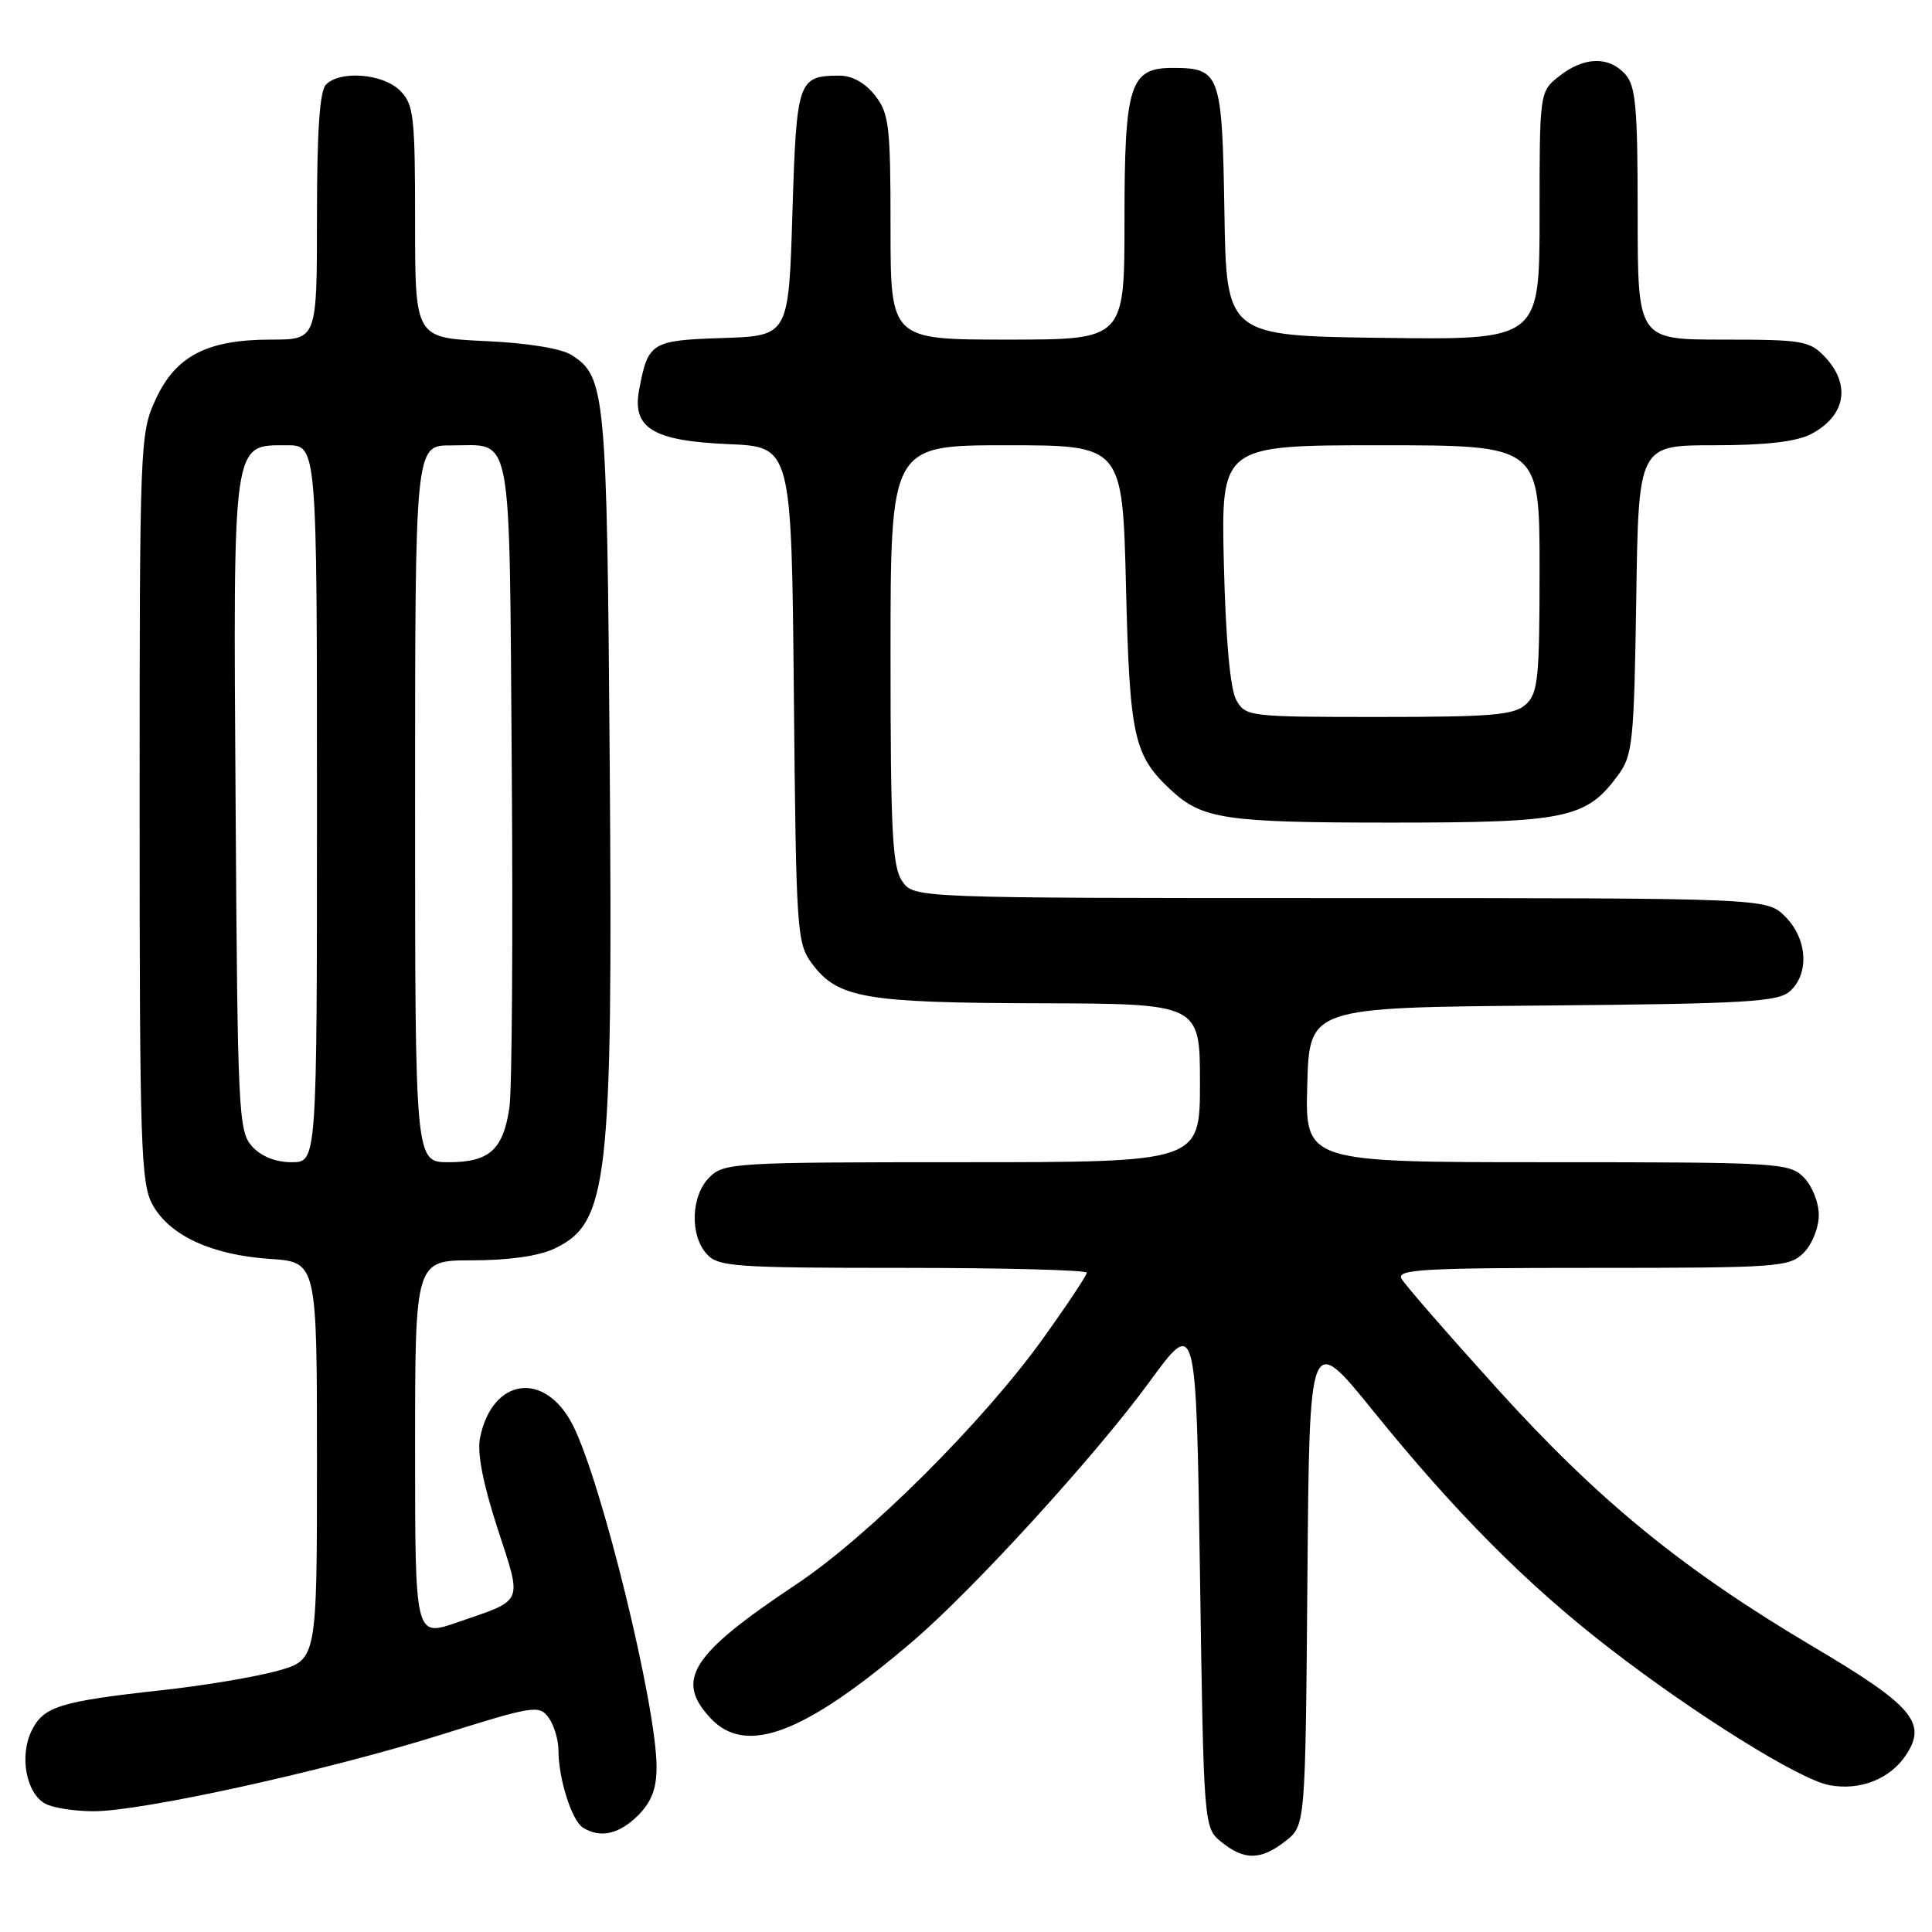 <?xml version="1.0" encoding="UTF-8" standalone="no"?>
<!DOCTYPE svg PUBLIC "-//W3C//DTD SVG 1.1//EN" "http://www.w3.org/Graphics/SVG/1.1/DTD/svg11.dtd" >
<svg xmlns="http://www.w3.org/2000/svg" xmlns:xlink="http://www.w3.org/1999/xlink" version="1.1" viewBox="0 0 256 256">
 <g >
 <path fill="currentColor"
d=" M 170.35 243.94 C 172.97 241.88 172.97 241.88 173.24 209.19 C 173.50 176.50 173.50 176.50 181.99 187.00 C 192.85 200.42 202.27 209.90 213.15 218.32 C 224.55 227.14 238.45 235.81 242.38 236.54 C 246.48 237.31 250.47 235.73 252.59 232.50 C 255.37 228.26 253.39 225.97 240.32 218.23 C 222.97 207.96 211.89 198.92 198.41 184.03 C 191.87 176.80 186.15 170.23 185.71 169.44 C 185.01 168.20 188.57 168.00 210.95 168.00 C 235.67 168.00 237.10 167.90 239.00 166.00 C 240.11 164.89 241.00 162.67 241.00 161.00 C 241.00 159.33 240.11 157.11 239.00 156.00 C 237.08 154.08 235.67 154.00 204.97 154.00 C 172.93 154.00 172.93 154.00 173.22 143.75 C 173.50 133.50 173.50 133.50 204.44 133.24 C 231.47 133.00 235.60 132.76 237.19 131.33 C 239.78 128.99 239.48 124.38 236.55 121.45 C 234.09 119.00 234.09 119.00 177.60 119.00 C 121.11 119.00 121.11 119.00 119.56 116.78 C 118.24 114.90 118.00 110.30 118.00 86.78 C 118.00 59.00 118.00 59.00 133.37 59.00 C 148.74 59.00 148.74 59.00 149.20 77.75 C 149.69 97.67 150.22 100.09 155.15 104.68 C 159.31 108.55 162.36 109.00 184.32 109.00 C 207.62 109.00 210.19 108.46 214.43 102.68 C 216.34 100.08 216.52 98.25 216.81 79.43 C 217.11 59.00 217.11 59.00 227.11 59.00 C 233.92 59.00 238.00 58.53 239.93 57.54 C 244.54 55.15 245.31 51.02 241.83 47.31 C 239.80 45.16 238.87 45.00 228.33 45.00 C 217.00 45.00 217.00 45.00 217.00 28.33 C 217.00 14.22 216.75 11.38 215.35 9.83 C 213.17 7.42 209.89 7.51 206.63 10.07 C 204.00 12.15 204.00 12.15 204.00 28.59 C 204.00 45.04 204.00 45.04 183.25 44.77 C 162.50 44.50 162.50 44.50 162.24 28.00 C 161.94 9.72 161.68 9.00 155.37 9.00 C 149.70 9.00 149.00 11.22 149.00 29.22 C 149.00 45.00 149.00 45.00 133.50 45.00 C 118.00 45.00 118.00 45.00 118.00 30.13 C 118.00 16.61 117.81 15.03 115.93 12.63 C 114.60 10.95 112.89 10.01 111.18 10.02 C 105.74 10.05 105.54 10.63 105.00 28.21 C 104.50 44.50 104.50 44.50 95.76 44.79 C 86.28 45.10 85.88 45.35 84.69 51.64 C 83.73 56.73 86.52 58.43 96.54 58.85 C 104.88 59.20 104.88 59.20 105.19 92.03 C 105.49 123.53 105.58 124.97 107.59 127.68 C 111.00 132.26 114.54 132.88 137.75 132.94 C 159.00 133.00 159.00 133.00 159.00 143.50 C 159.00 154.00 159.00 154.00 127.50 154.00 C 97.33 154.00 95.92 154.08 94.00 156.00 C 91.55 158.45 91.38 163.66 93.65 166.17 C 95.17 167.85 97.34 168.00 119.65 168.00 C 133.04 168.00 144.00 168.29 144.00 168.64 C 144.00 168.99 141.41 172.89 138.25 177.30 C 130.30 188.39 115.07 203.57 105.50 209.94 C 91.55 219.23 89.40 222.60 94.17 227.69 C 98.88 232.69 106.62 229.73 121.00 217.43 C 129.03 210.56 145.25 192.78 152.34 183.06 C 158.50 174.63 158.50 174.63 159.00 208.40 C 159.50 242.18 159.50 242.18 161.86 244.09 C 164.89 246.54 167.09 246.50 170.35 243.94 Z  M 84.55 240.55 C 86.32 238.77 87.00 237.00 87.00 234.16 C 87.00 226.09 79.75 196.47 75.92 188.87 C 72.24 181.59 65.24 182.51 63.61 190.50 C 63.20 192.49 63.98 196.52 65.92 202.50 C 69.22 212.67 69.56 211.88 60.48 215.01 C 55.00 216.89 55.00 216.89 55.00 191.95 C 55.00 167.00 55.00 167.00 62.60 167.00 C 67.39 167.00 71.40 166.43 73.46 165.45 C 80.60 162.06 81.21 156.76 80.79 101.00 C 80.42 51.90 80.23 49.91 75.73 47.04 C 74.38 46.17 69.85 45.44 64.25 45.19 C 55.00 44.76 55.00 44.76 55.00 29.38 C 55.00 15.33 54.83 13.83 53.00 12.00 C 50.76 9.76 45.10 9.30 43.20 11.20 C 42.36 12.04 42.00 17.36 42.00 28.70 C 42.00 45.00 42.00 45.00 35.90 45.00 C 27.45 45.00 23.28 47.16 20.62 52.93 C 18.55 57.39 18.50 58.71 18.50 107.00 C 18.50 151.77 18.66 156.80 20.21 159.62 C 22.45 163.71 28.03 166.29 35.75 166.81 C 42.00 167.23 42.00 167.23 42.00 193.59 C 42.00 219.94 42.00 219.94 36.75 221.40 C 33.86 222.20 26.98 223.36 21.44 223.96 C 7.90 225.45 5.75 226.12 4.18 229.35 C 2.54 232.71 3.48 237.65 6.02 239.01 C 7.03 239.55 9.91 240.00 12.40 240.00 C 18.85 240.00 43.24 234.63 58.44 229.86 C 70.70 226.01 71.45 225.89 72.69 227.59 C 73.41 228.58 74.00 230.54 74.00 231.95 C 74.00 235.67 75.76 241.23 77.23 242.16 C 79.51 243.61 82.04 243.05 84.55 240.55 Z  M 163.81 92.75 C 163.01 91.31 162.42 84.85 162.17 74.75 C 161.79 59.00 161.79 59.00 182.90 59.00 C 204.00 59.00 204.00 59.00 204.00 75.35 C 204.00 89.91 203.80 91.87 202.17 93.35 C 200.62 94.75 197.71 95.00 182.71 95.00 C 165.46 95.00 165.04 94.95 163.81 92.75 Z  M 33.40 151.90 C 31.60 149.91 31.48 147.45 31.22 106.77 C 30.90 57.94 30.75 59.00 38.02 59.00 C 42.00 59.00 42.00 59.00 42.00 106.50 C 42.00 154.00 42.00 154.00 38.65 154.00 C 36.53 154.00 34.62 153.24 33.40 151.90 Z  M 55.00 106.50 C 55.00 59.00 55.00 59.00 59.75 59.02 C 68.04 59.04 67.46 55.97 67.81 101.71 C 67.98 124.15 67.84 144.41 67.50 146.74 C 66.68 152.35 64.85 154.00 59.43 154.00 C 55.00 154.00 55.00 154.00 55.00 106.50 Z "/>
</g>
</svg>